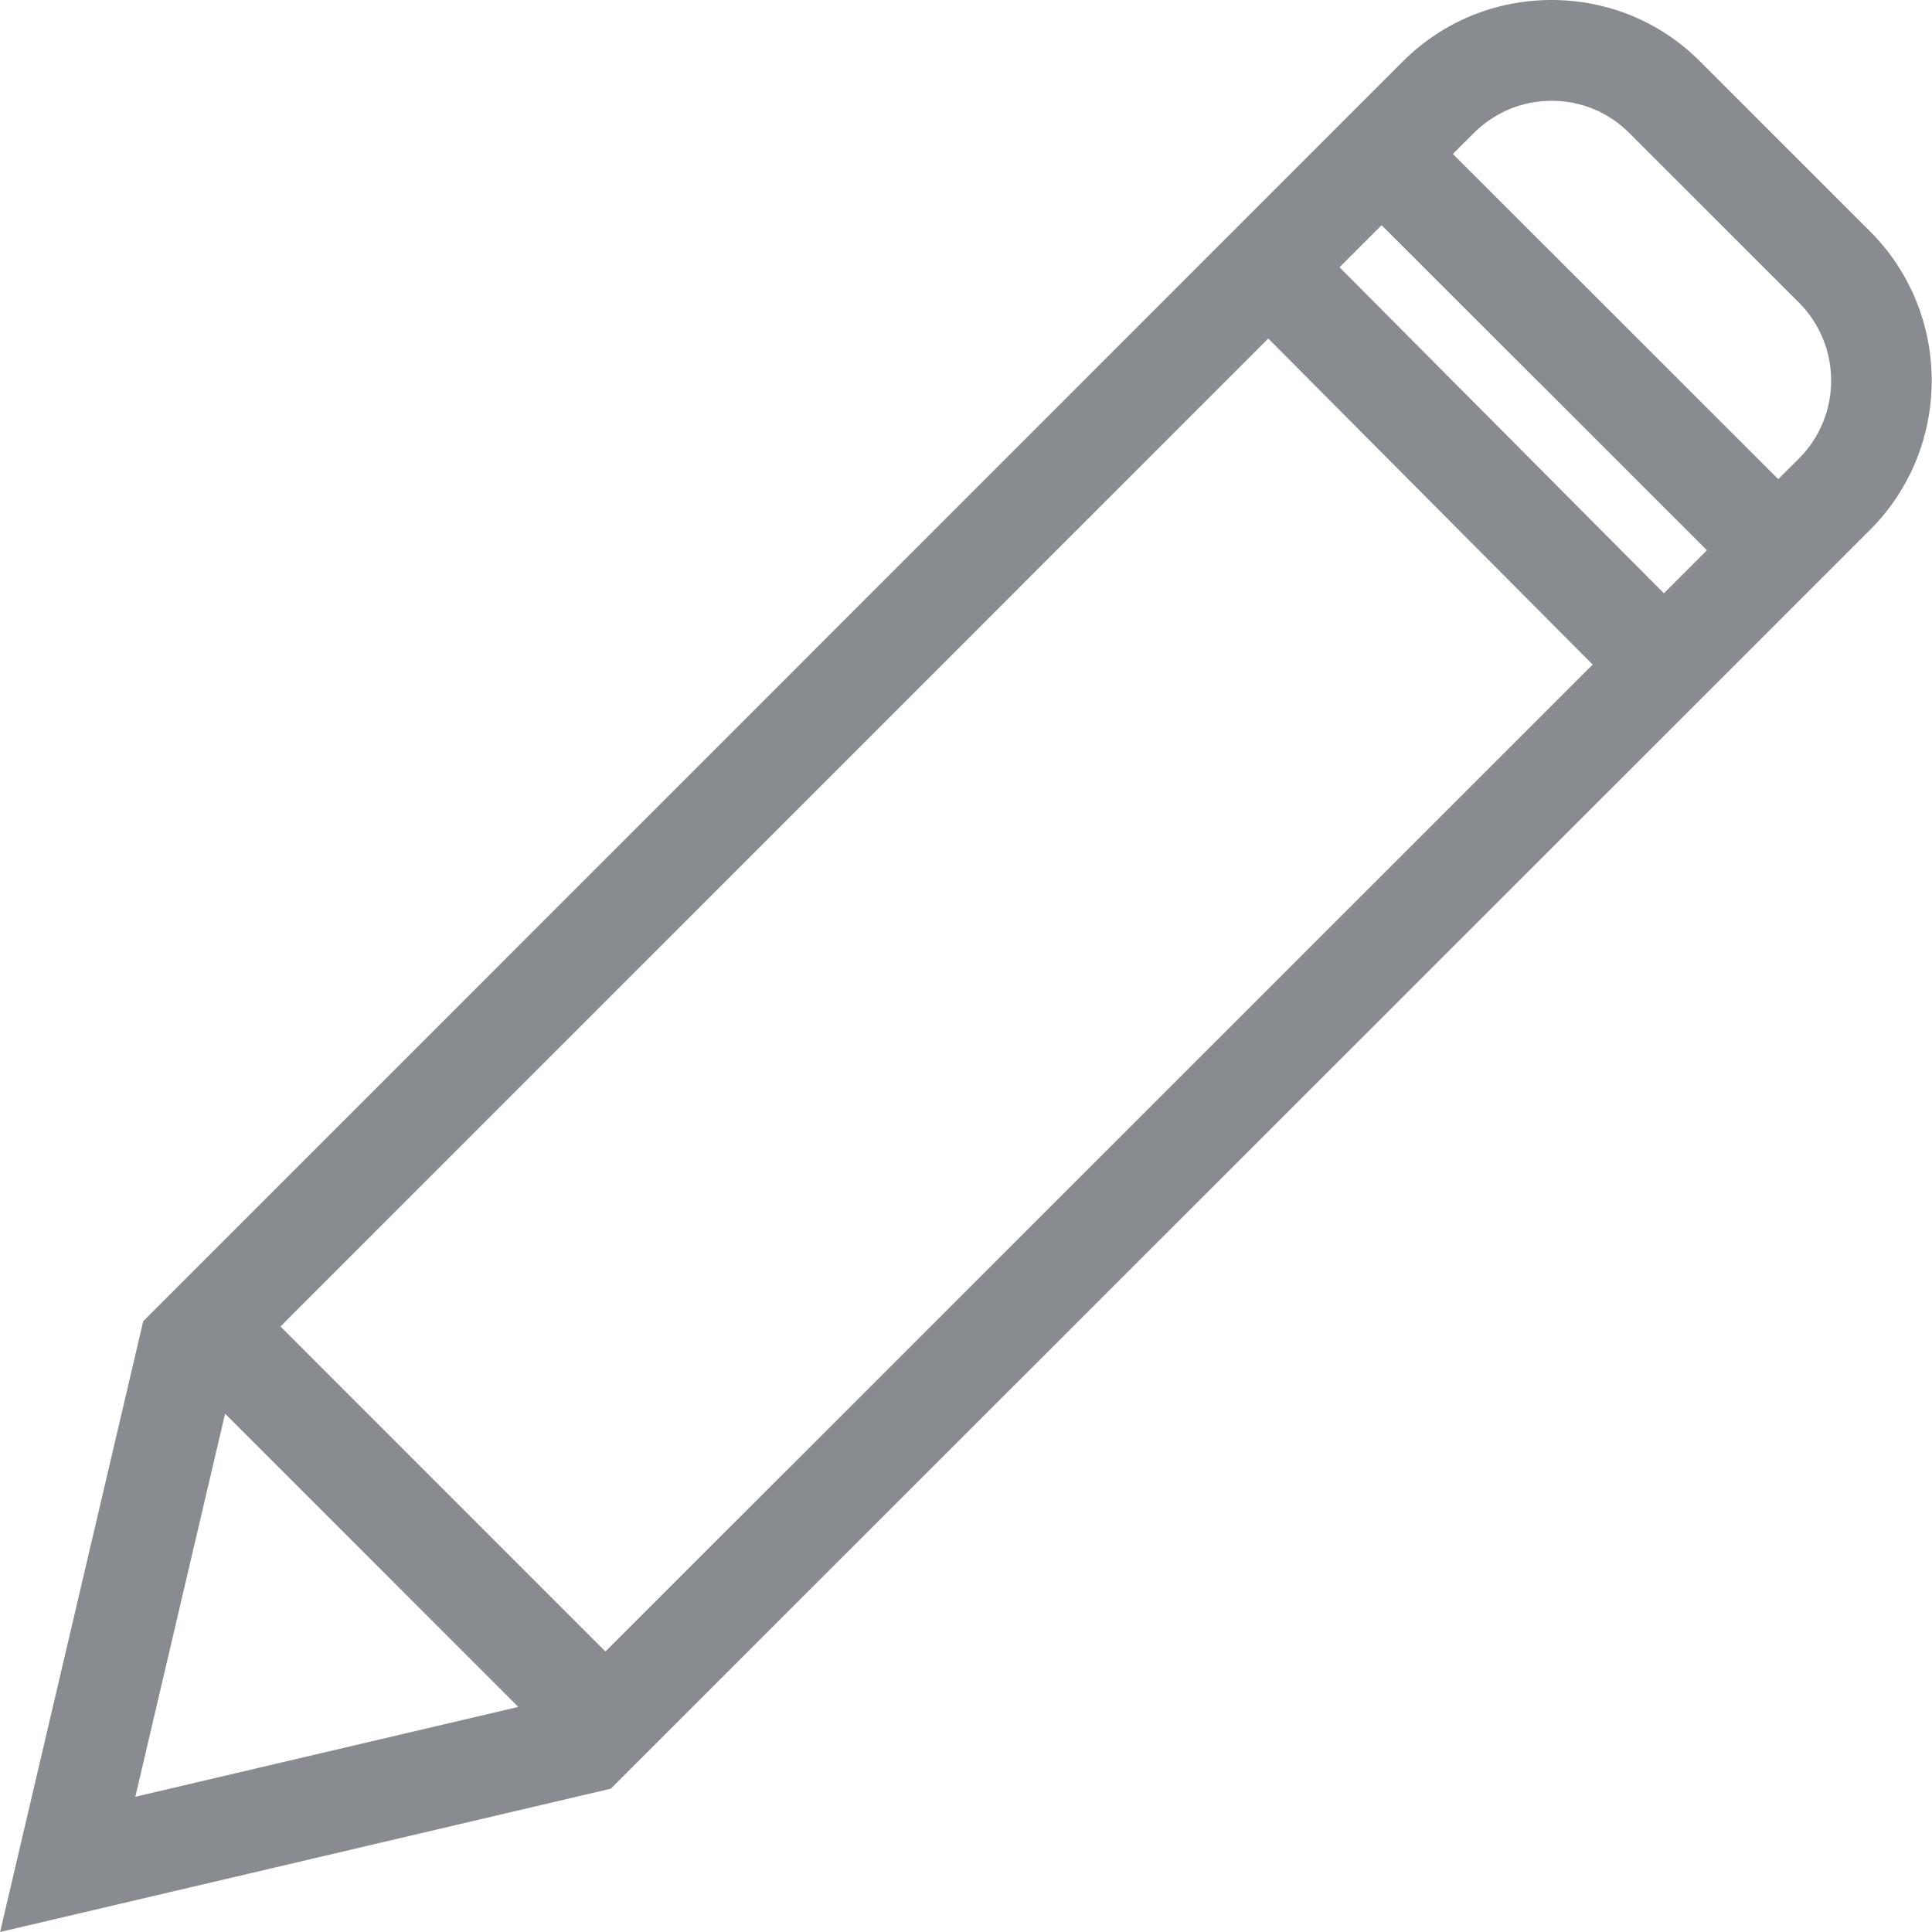 <?xml version="1.0" encoding="utf-8"?>
<!-- Generator: Adobe Illustrator 21.1.0, SVG Export Plug-In . SVG Version: 6.00 Build 0)  -->
<svg version="1.1" id="Layer_2" xmlns="http://www.w3.org/2000/svg" xmlns:xlink="http://www.w3.org/1999/xlink" x="0px" y="0px"
	 viewBox="0 0 22 22" style="enable-background:new 0 0 22 22;" xml:space="preserve">
<style type="text/css">
	.st0{fill:#888B90;}
</style>
<g>
	<path class="st0" d="M0.001,22l1.63-6.955l14.34-14.342C16.424,0.249,17.027,0,17.668,0c0.001,0,0.002,0,0.003,0
		c0.64,0.001,1.242,0.25,1.692,0.704l1.935,1.934c0.932,0.936,0.931,2.457,0.001,3.391L6.955,20.368L0.001,22z M2.563,16.098
		L1.541,20.46l4.361-1.023L2.563,16.098z M3.194,15.105l3.7,3.701L18.136,7.568l-3.694-3.713L3.194,15.105z M15.253,3.043
		l3.694,3.713l0.49-0.49l-3.705-3.702L15.253,3.043z M16.544,1.753l3.705,3.703l0.239-0.238c0.485-0.487,0.485-1.281-0.001-1.77
		l-1.935-1.934c-0.235-0.236-0.548-0.366-0.882-0.366c0,0,0,0-0.001,0c-0.335,0-0.649,0.13-0.885,0.366L16.544,1.753z"/>
</g>
</svg>

